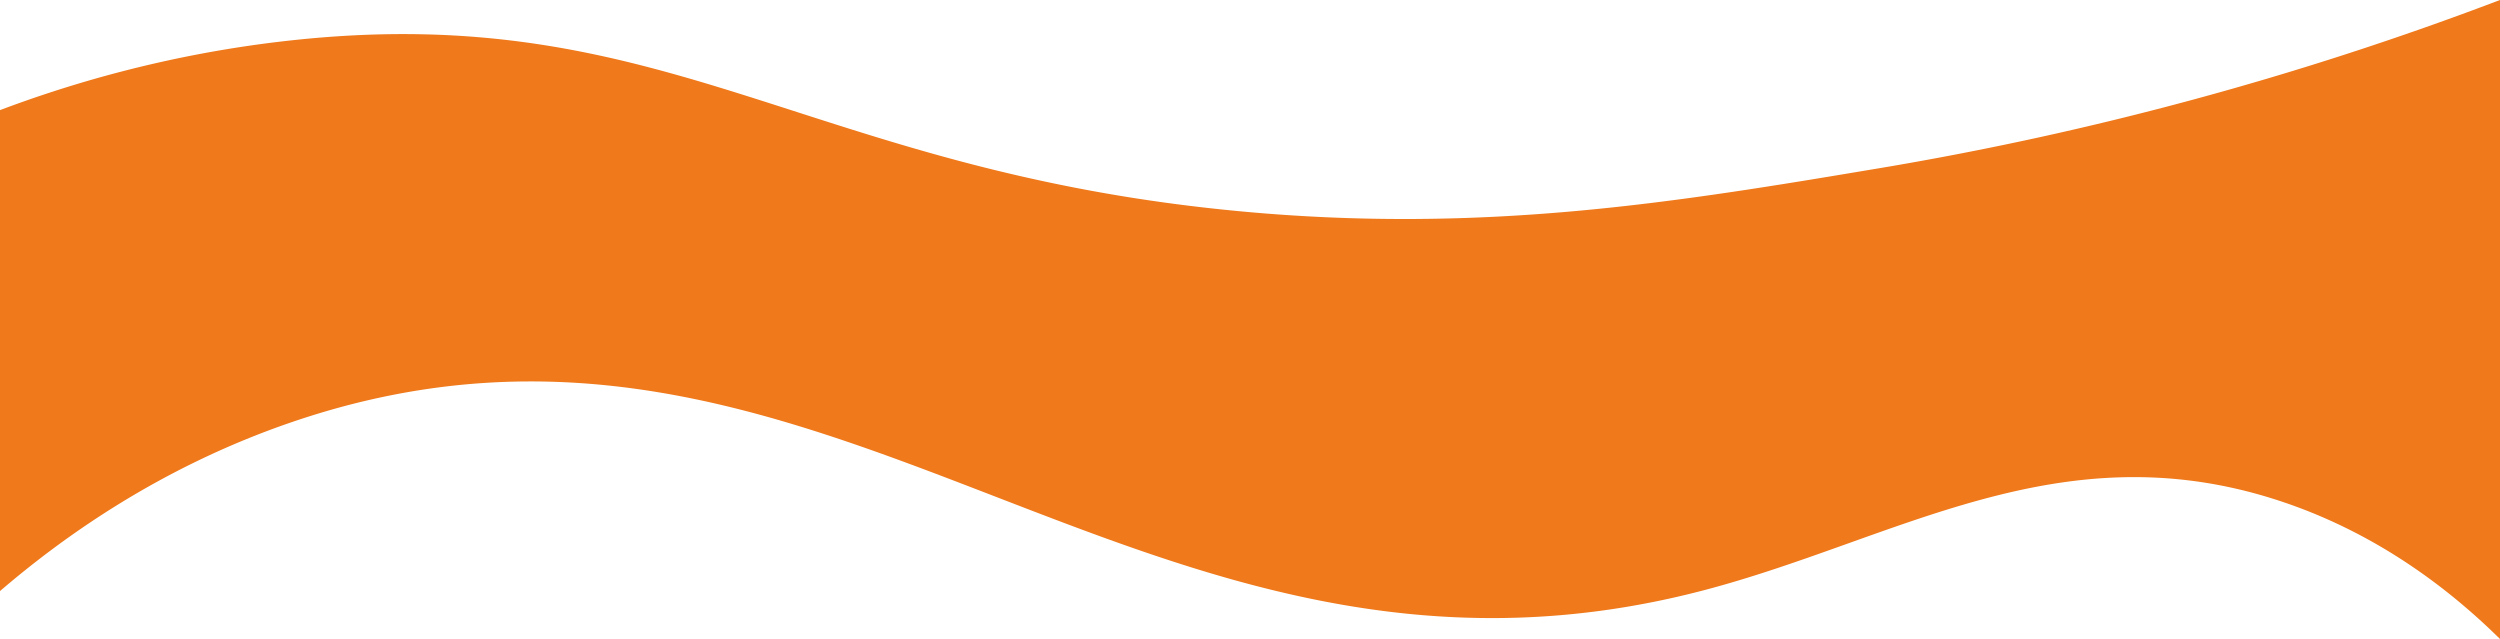 <svg xmlns="http://www.w3.org/2000/svg" viewBox="0 0 4209.45 1075.91"><defs><style>.cls-1{fill:#ef791b;}</style></defs><g id="Ebene_2" data-name="Ebene 2"><g id="Ebene_2-2" data-name="Ebene 2"><path class="cls-1" d="M0,185.41V995.23c99.69-85.47,265-207.41,492.88-285,897-305.31,1427.44,531.39,2374.22,284.09,324.71-84.82,598.6-271.07,966.11-152.66,174.56,56.24,299.23,158.35,376.24,234.24V0A5491.11,5491.11,0,0,1,3165.14,283.12c-337.56,56.57-662.22,111-1073.29,73-731.52-67.57-965.21-356.45-1599-288.4C275.89,91,104,146.29,0,185.41Z"/></g></g></svg>